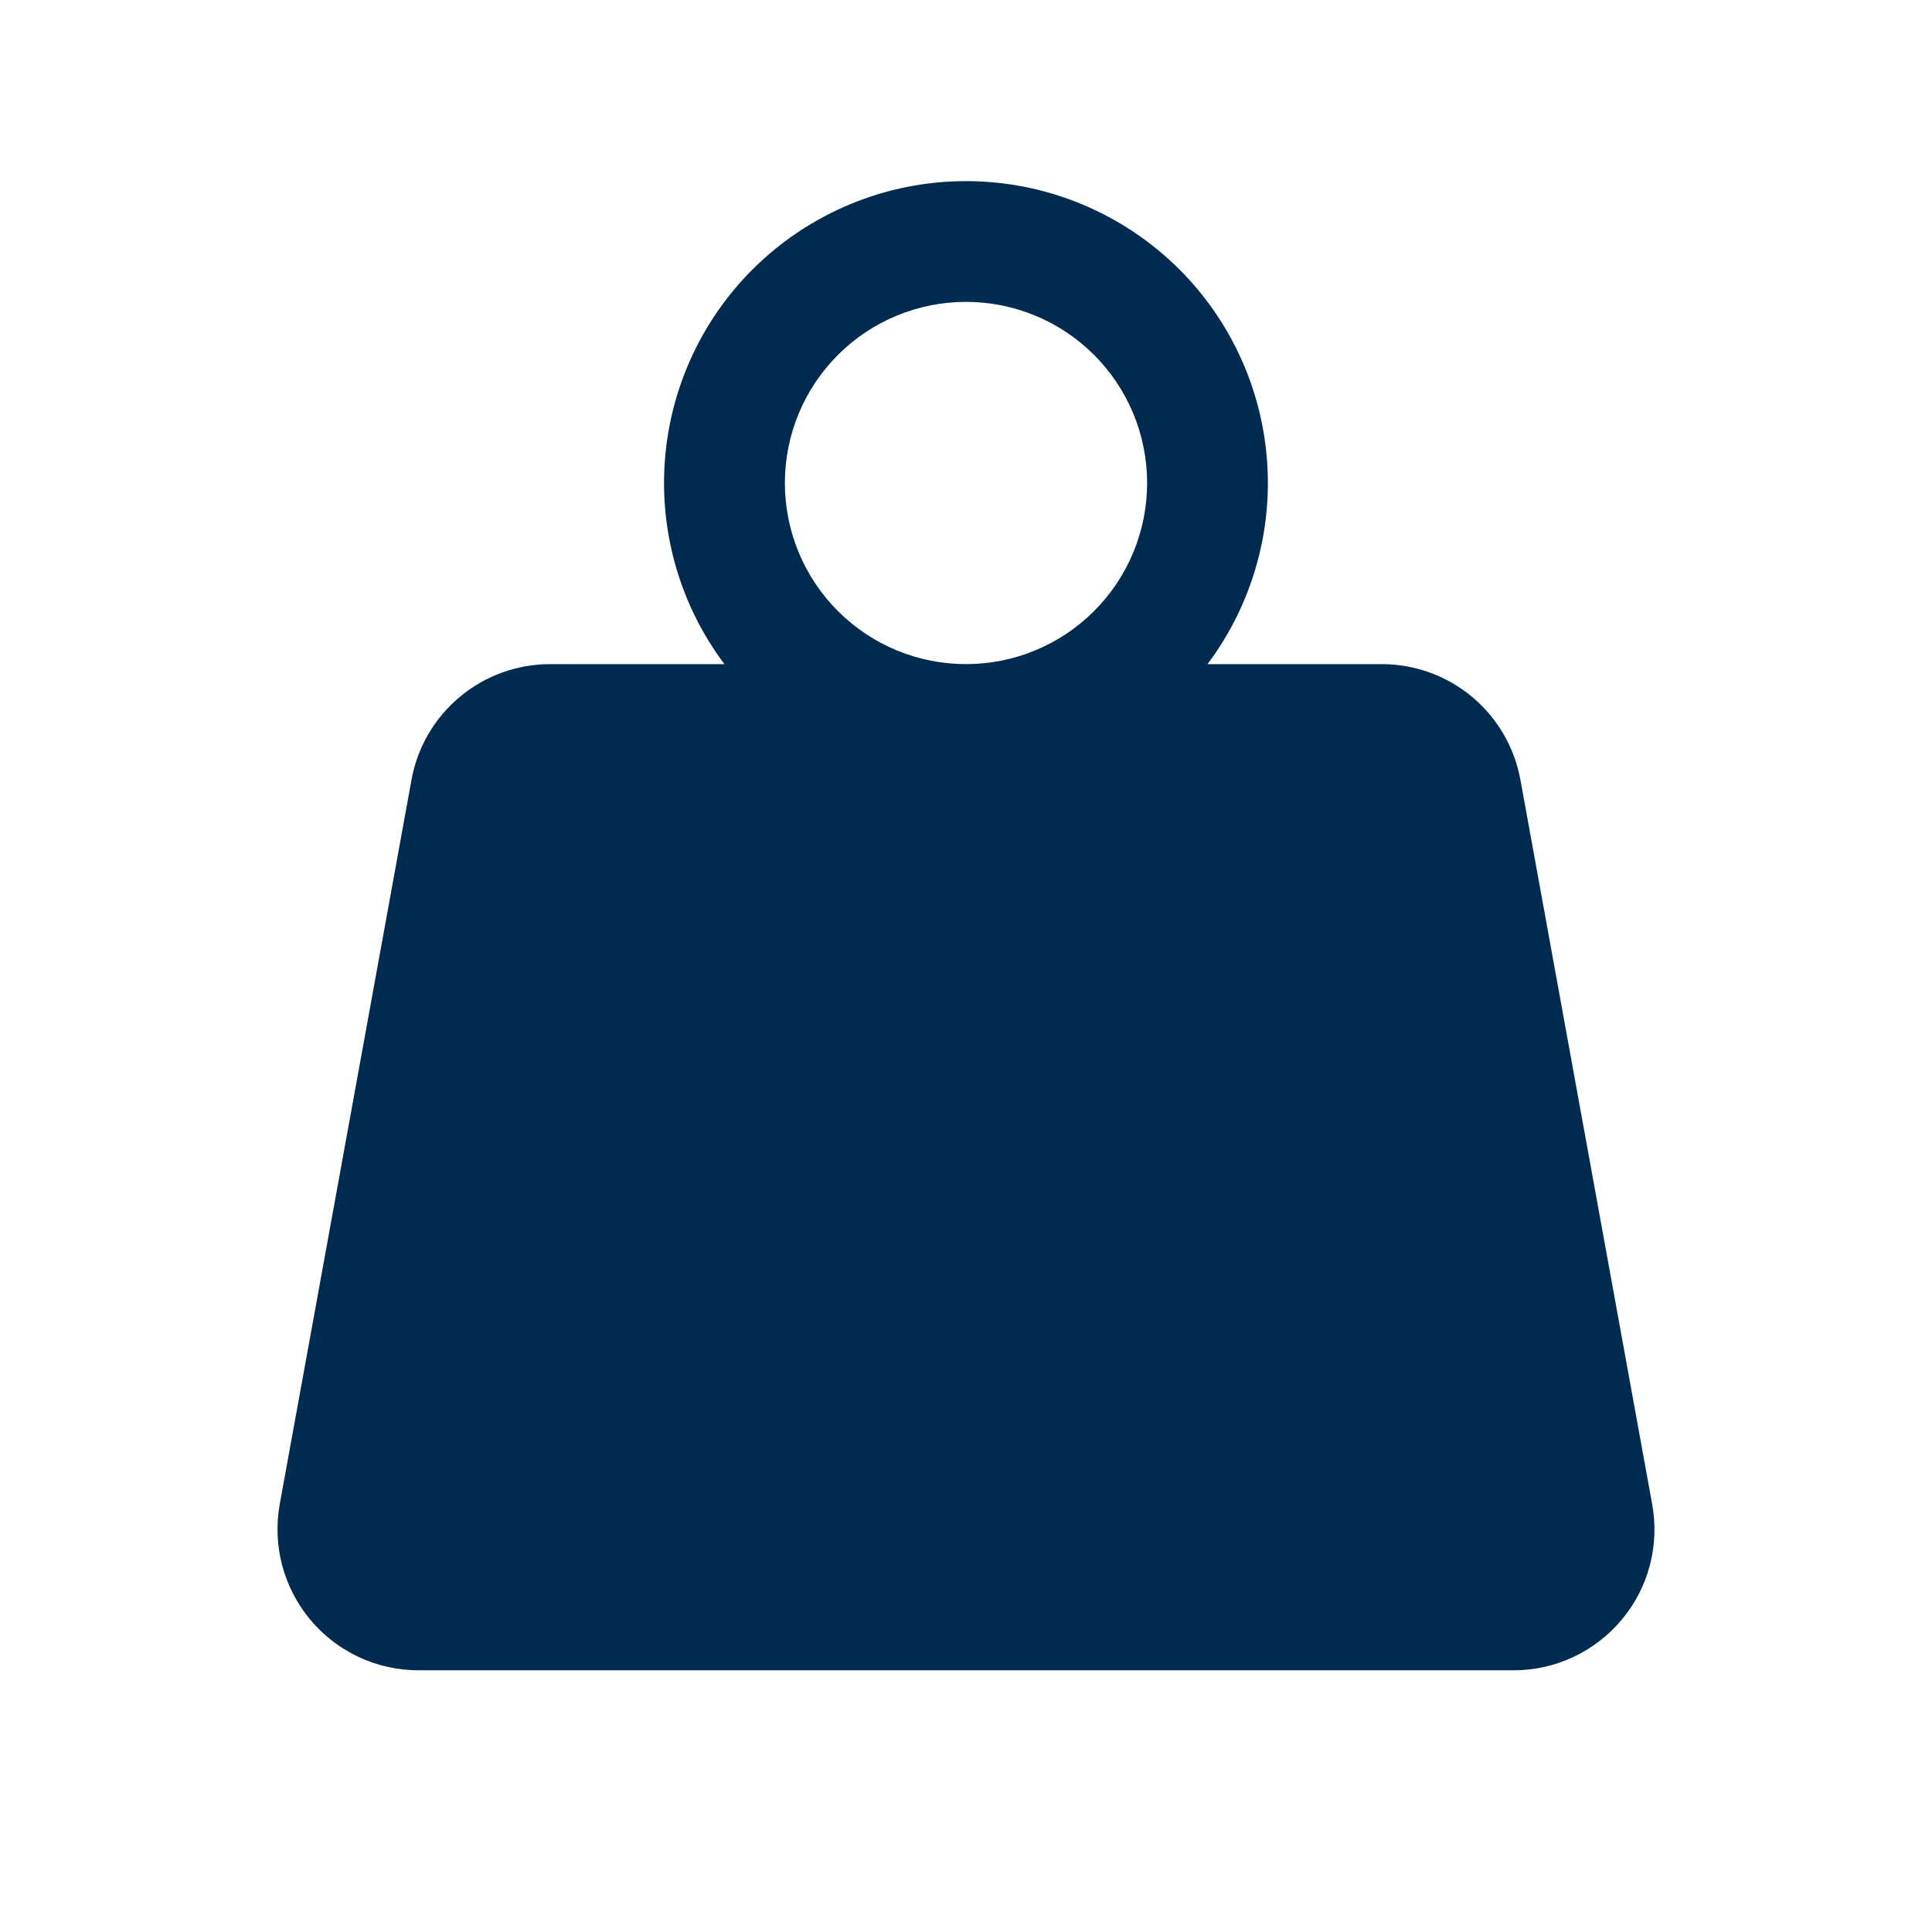 <svg width="24" height="24" viewBox="0 0 24 24" fill="none" xmlns="http://www.w3.org/2000/svg">
<path fill-rule="evenodd" clip-rule="evenodd" d="M9.348,3.348c0.703,-0.703 1.657,-1.098 2.652,-1.098c0.995,0 1.948,0.395 2.652,1.098c0.703,0.703 1.098,1.657 1.098,2.652c0,0.816 -0.266,1.605 -0.75,2.25h2.165h0c0.41,-0 0.807,0.144 1.121,0.406c0.315,0.263 0.527,0.627 0.601,1.03v0l1.637,9v0c0.046,0.252 0.036,0.511 -0.029,0.759c-0.065,0.248 -0.184,0.478 -0.349,0.675c-0.164,0.197 -0.37,0.355 -0.602,0.464c-0.232,0.109 -0.485,0.165 -0.742,0.165l-0.718,-0.75h-0l0.718,0.75h-13.604h-0c-0.256,0 -0.51,-0.056 -0.742,-0.165c-0.232,-0.109 -0.438,-0.267 -0.602,-0.464c-0.164,-0.197 -0.283,-0.427 -0.349,-0.675c-0.065,-0.248 -0.075,-0.507 -0.03,-0.759h0l1.637,-9l0,-0c0.073,-0.403 0.286,-0.768 0.601,-1.03c0.315,-0.263 0.711,-0.406 1.121,-0.406l0.718,0.75h0l-0.718,-0.75h2.165c-0.484,-0.645 -0.75,-1.434 -0.75,-2.25c0,-0.995 0.395,-1.948 1.098,-2.652zM14.25,6c0,-0.597 -0.237,-1.169 -0.659,-1.591c-0.422,-0.422 -0.994,-0.659 -1.591,-0.659c-0.597,0 -1.169,0.237 -1.591,0.659c-0.422,0.422 -0.659,0.994 -0.659,1.591c0,0.597 0.237,1.169 0.659,1.591c0.422,0.422 0.994,0.659 1.591,0.659c0.597,0 1.169,-0.237 1.591,-0.659c0.422,-0.422 0.659,-0.994 0.659,-1.591z" fill="#002B51"/>
</svg>
